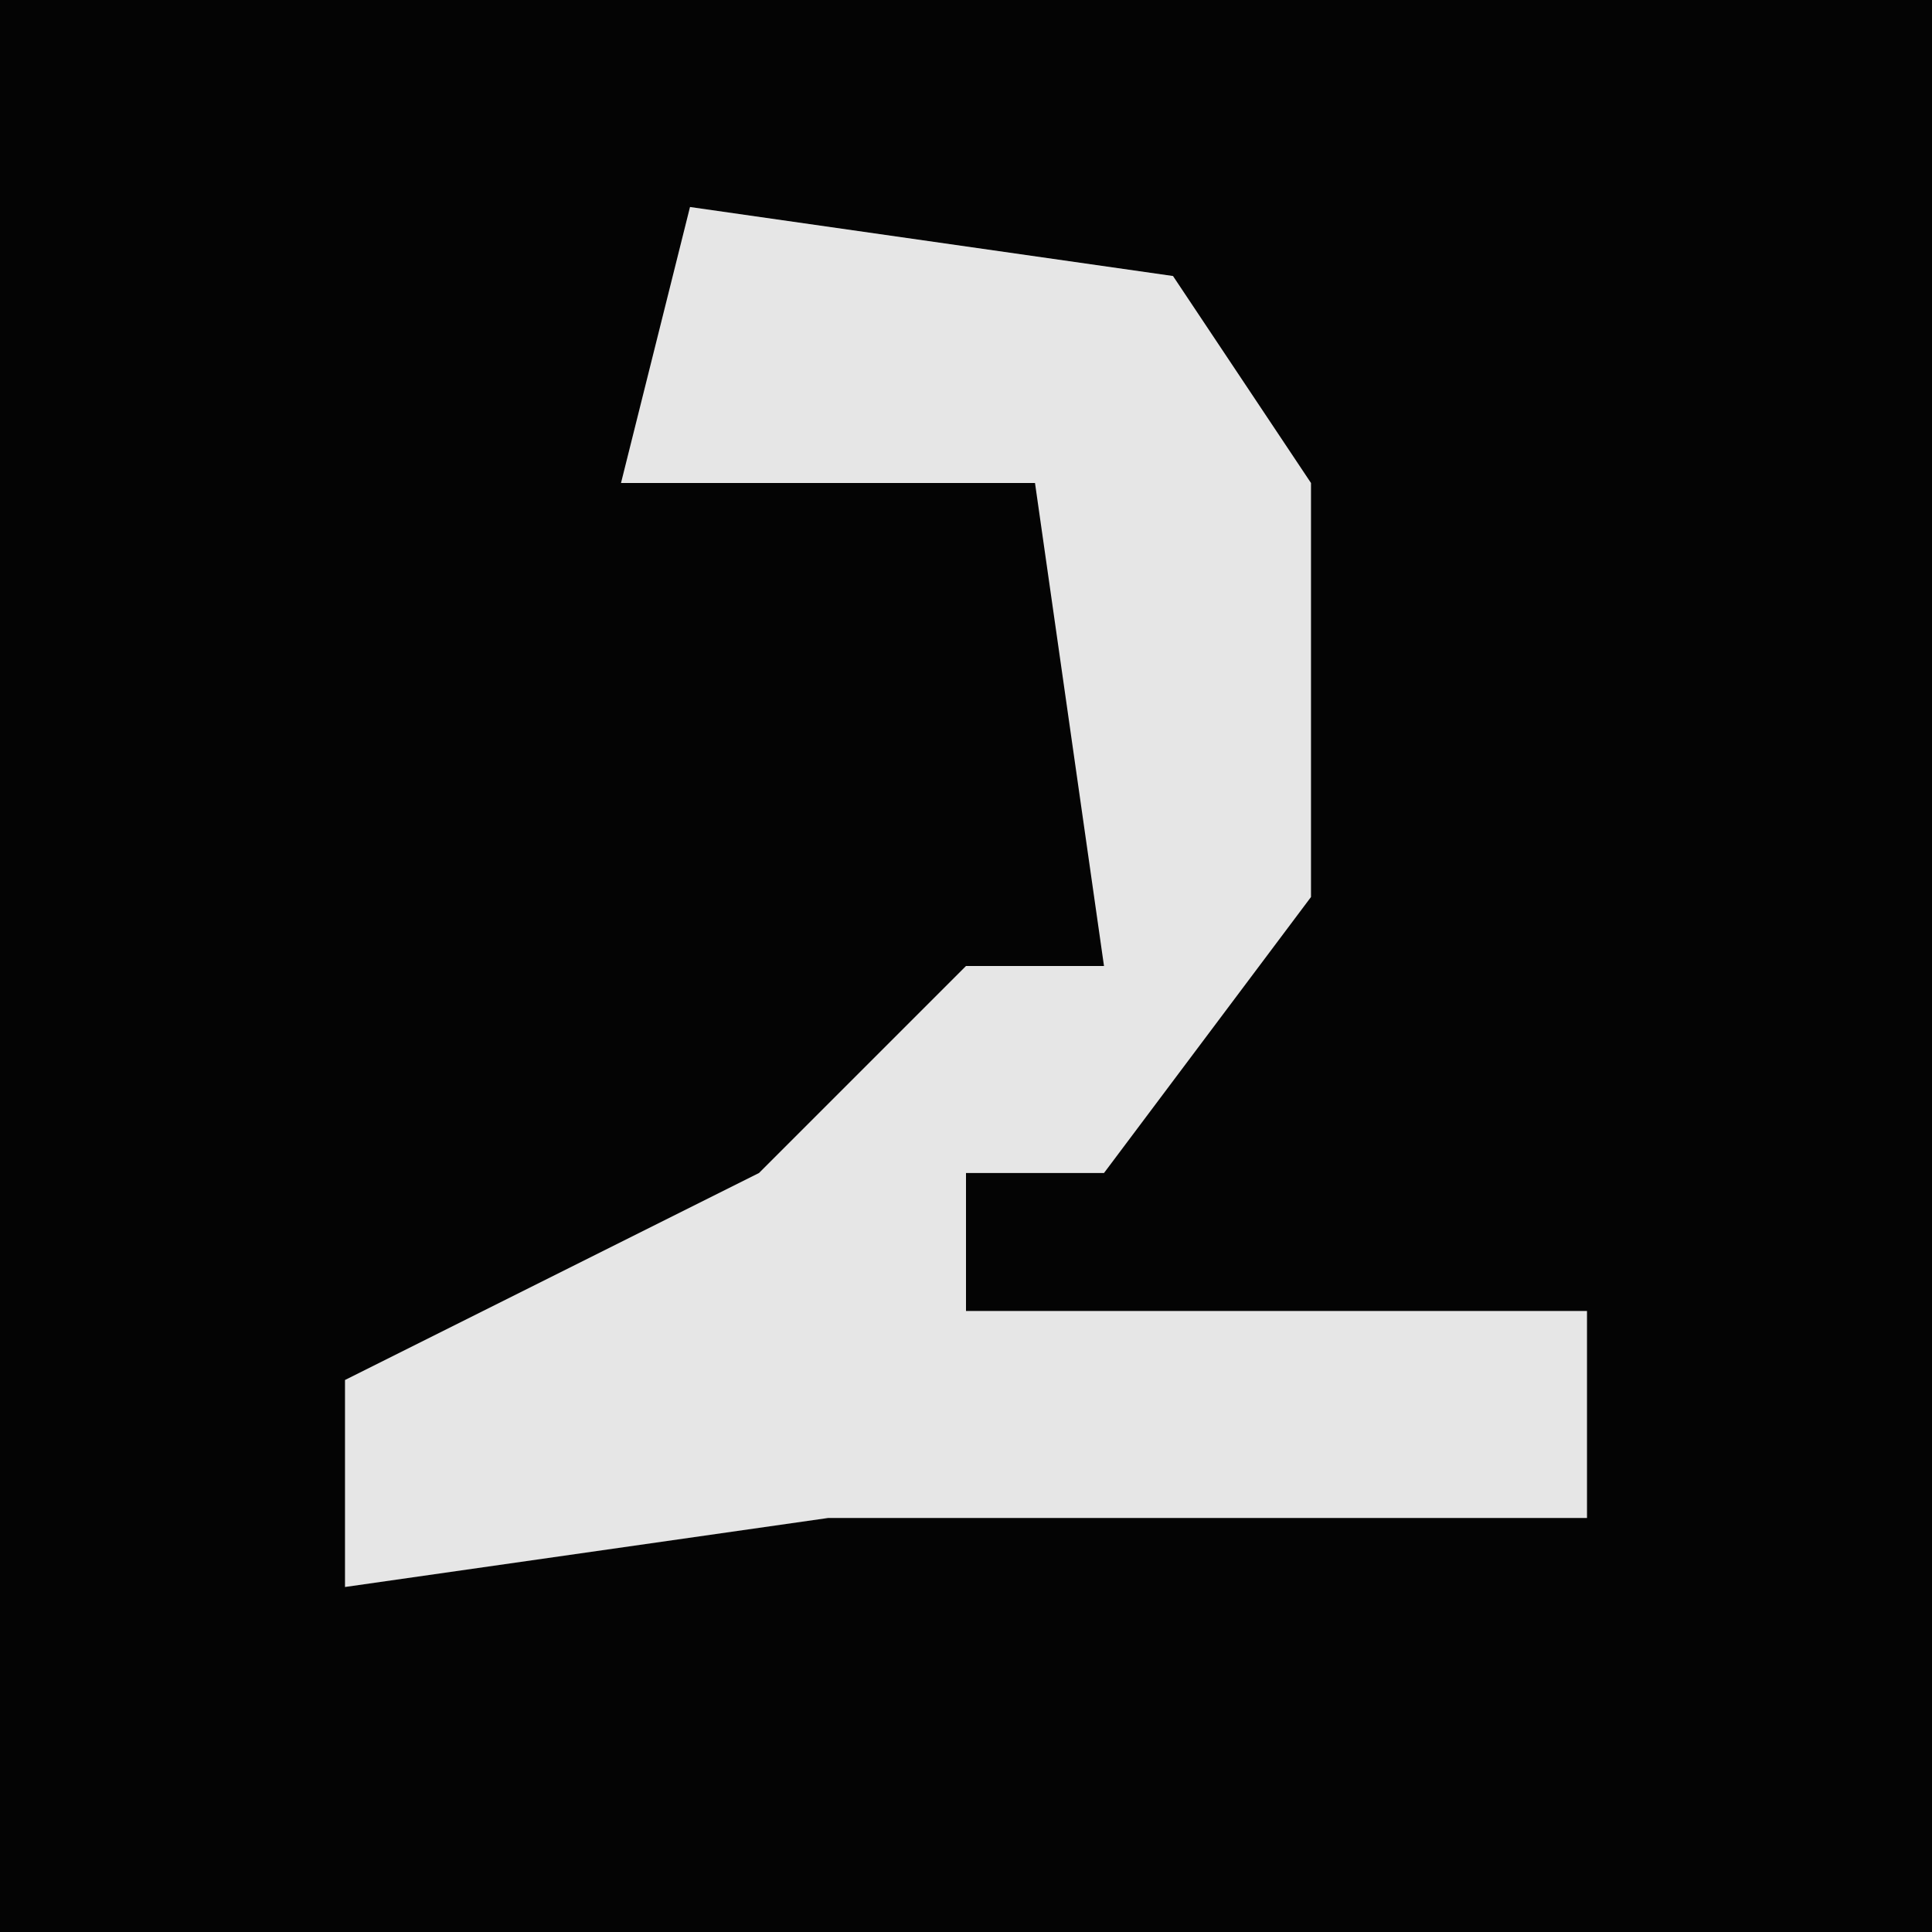 <?xml version="1.0" encoding="UTF-8"?>
<svg version="1.1" xmlns="http://www.w3.org/2000/svg" width="28" height="28">
<path d="M0,0 L28,0 L28,28 L0,28 Z " fill="#040404" transform="translate(0,0)"/>
<path d="M0,0 L7,1 L9,4 L9,10 L6,14 L4,14 L4,16 L13,16 L13,19 L2,19 L-5,20 L-5,17 L1,14 L4,11 L6,11 L5,4 L-1,4 Z " fill="#E6E6E6" transform="translate(10,3)"/>
</svg>
